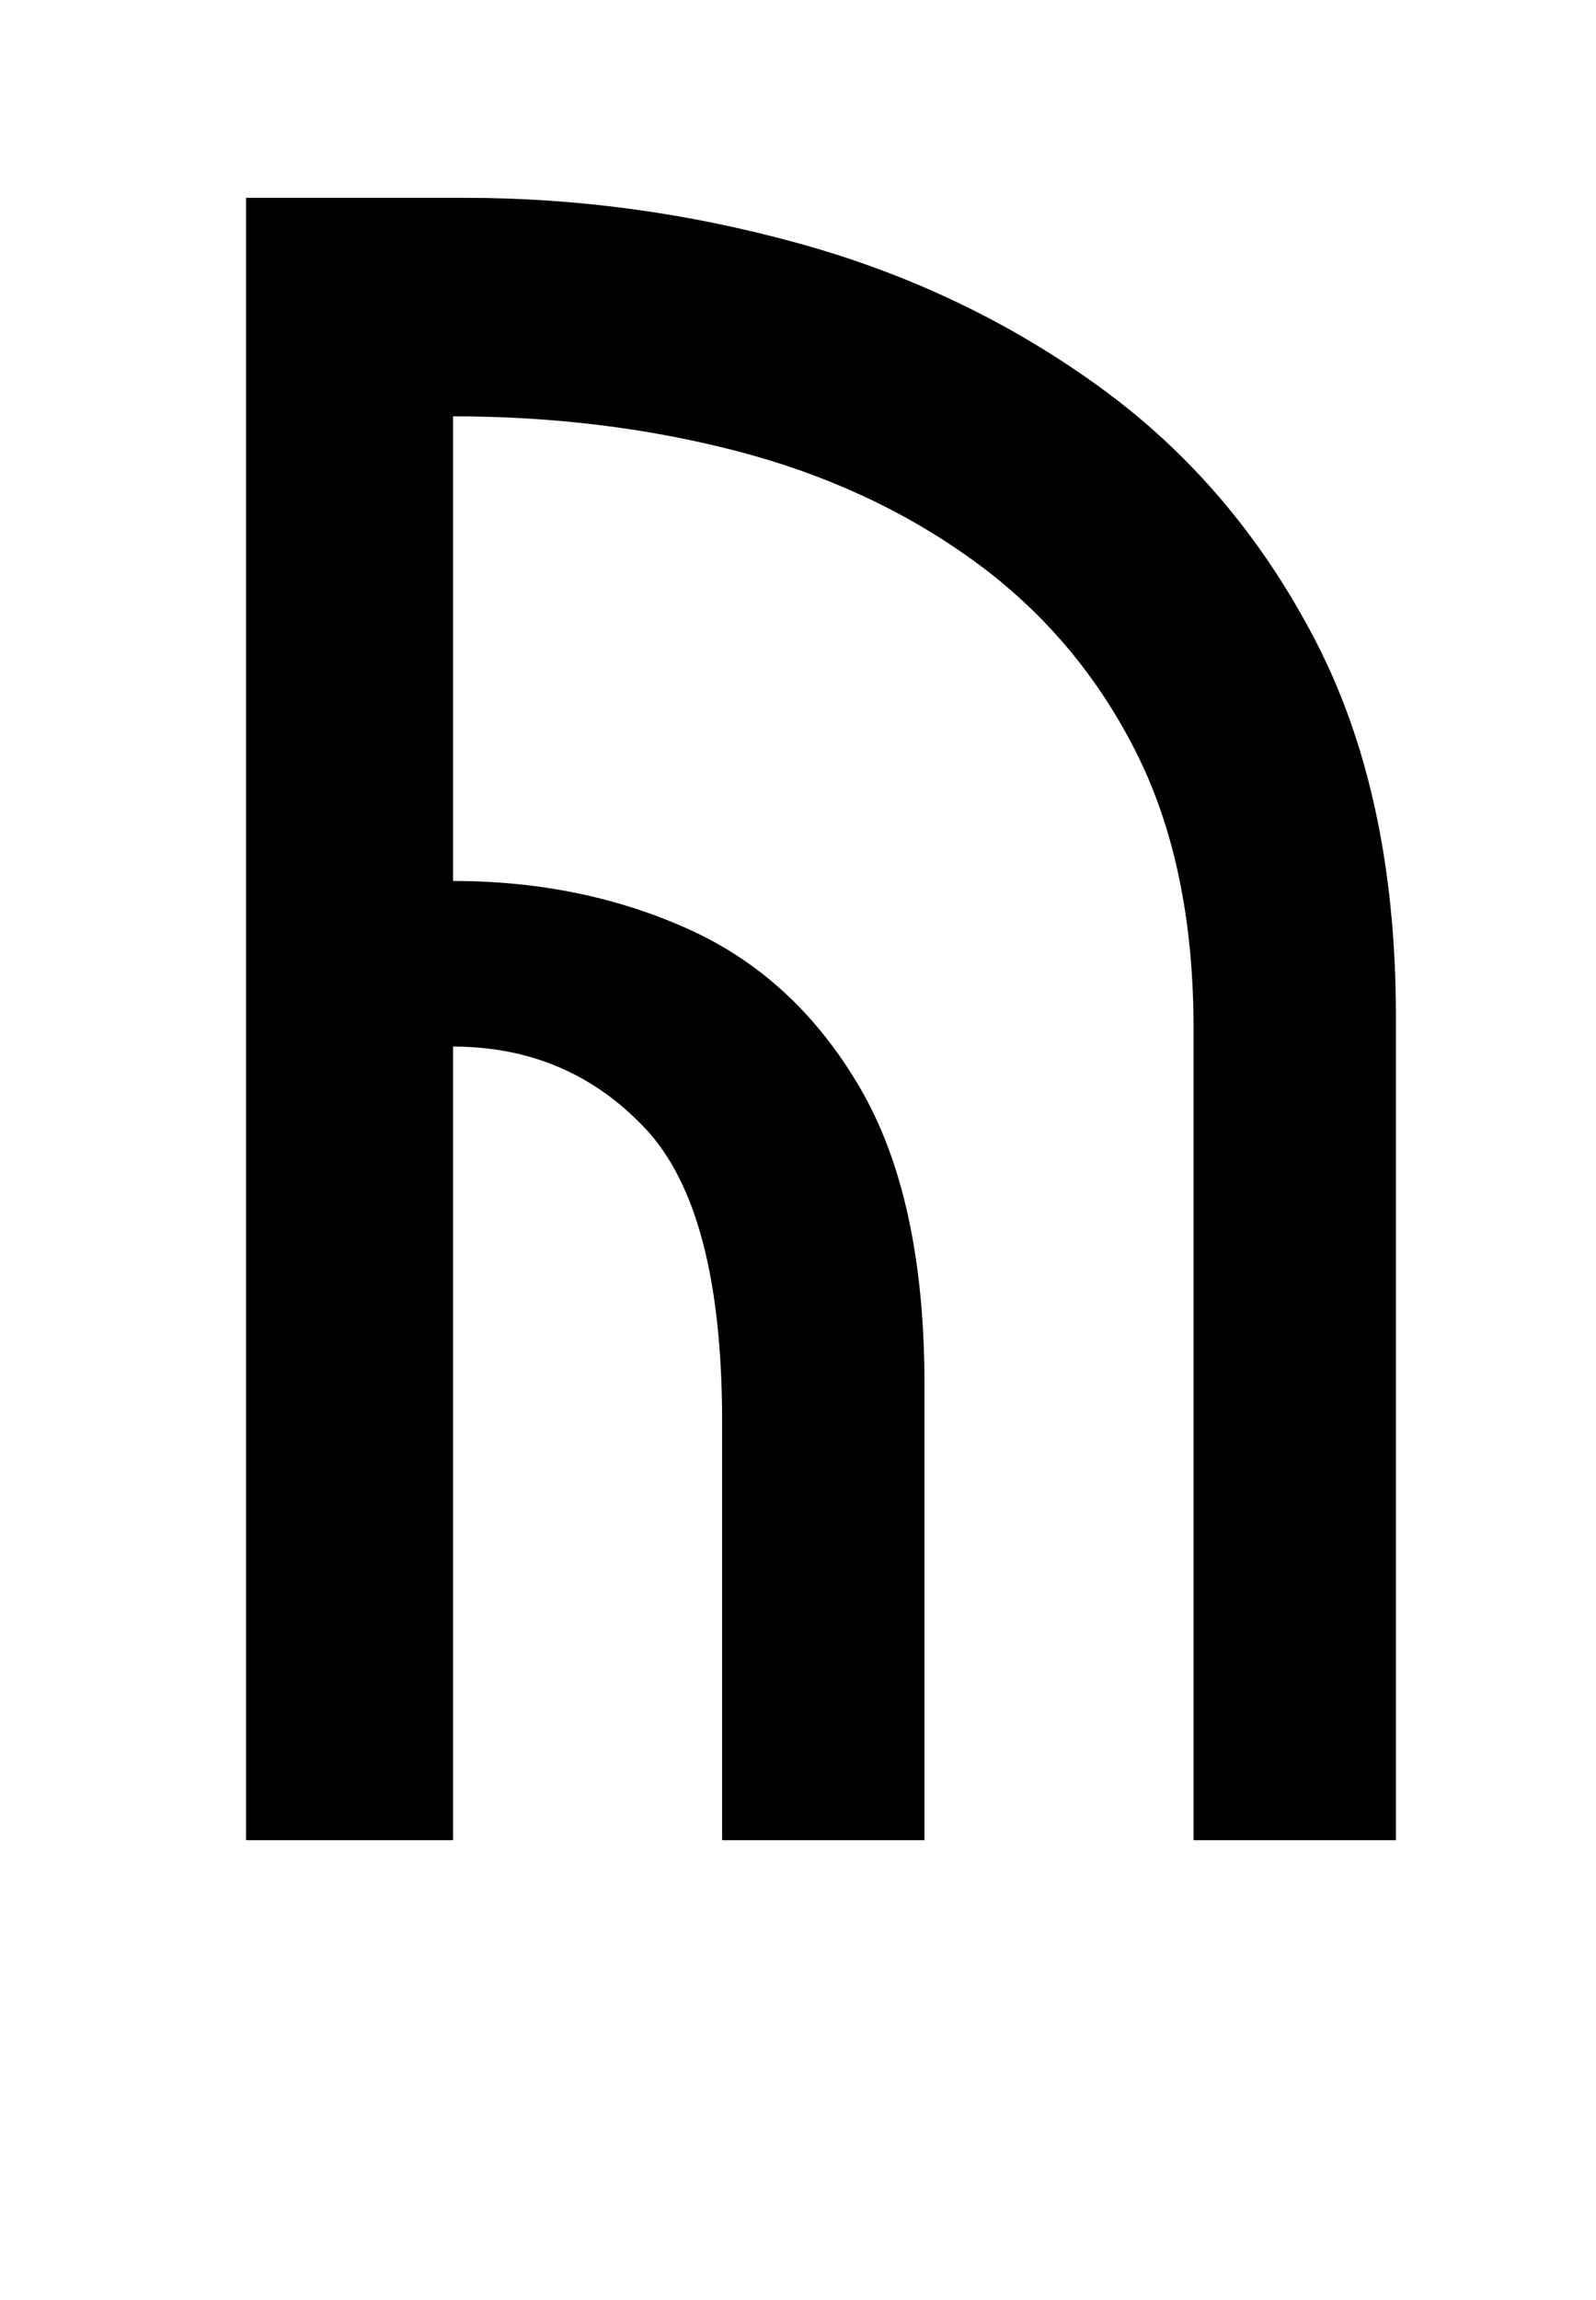 <svg xmlns="http://www.w3.org/2000/svg" viewBox="-10 0 694 1000"><path fill="currentColor" d="M97 800V86h95q74 0 146 20t130.5 62.5 93.5 110T597 442v358h-88V447q0-71-25.5-121T413 243.5 310 196t-123-15v202q56 0 102.5 21t74.5 69 28 129v198h-88V618q0-92-33.5-127.5T187 455v345z"/></svg>